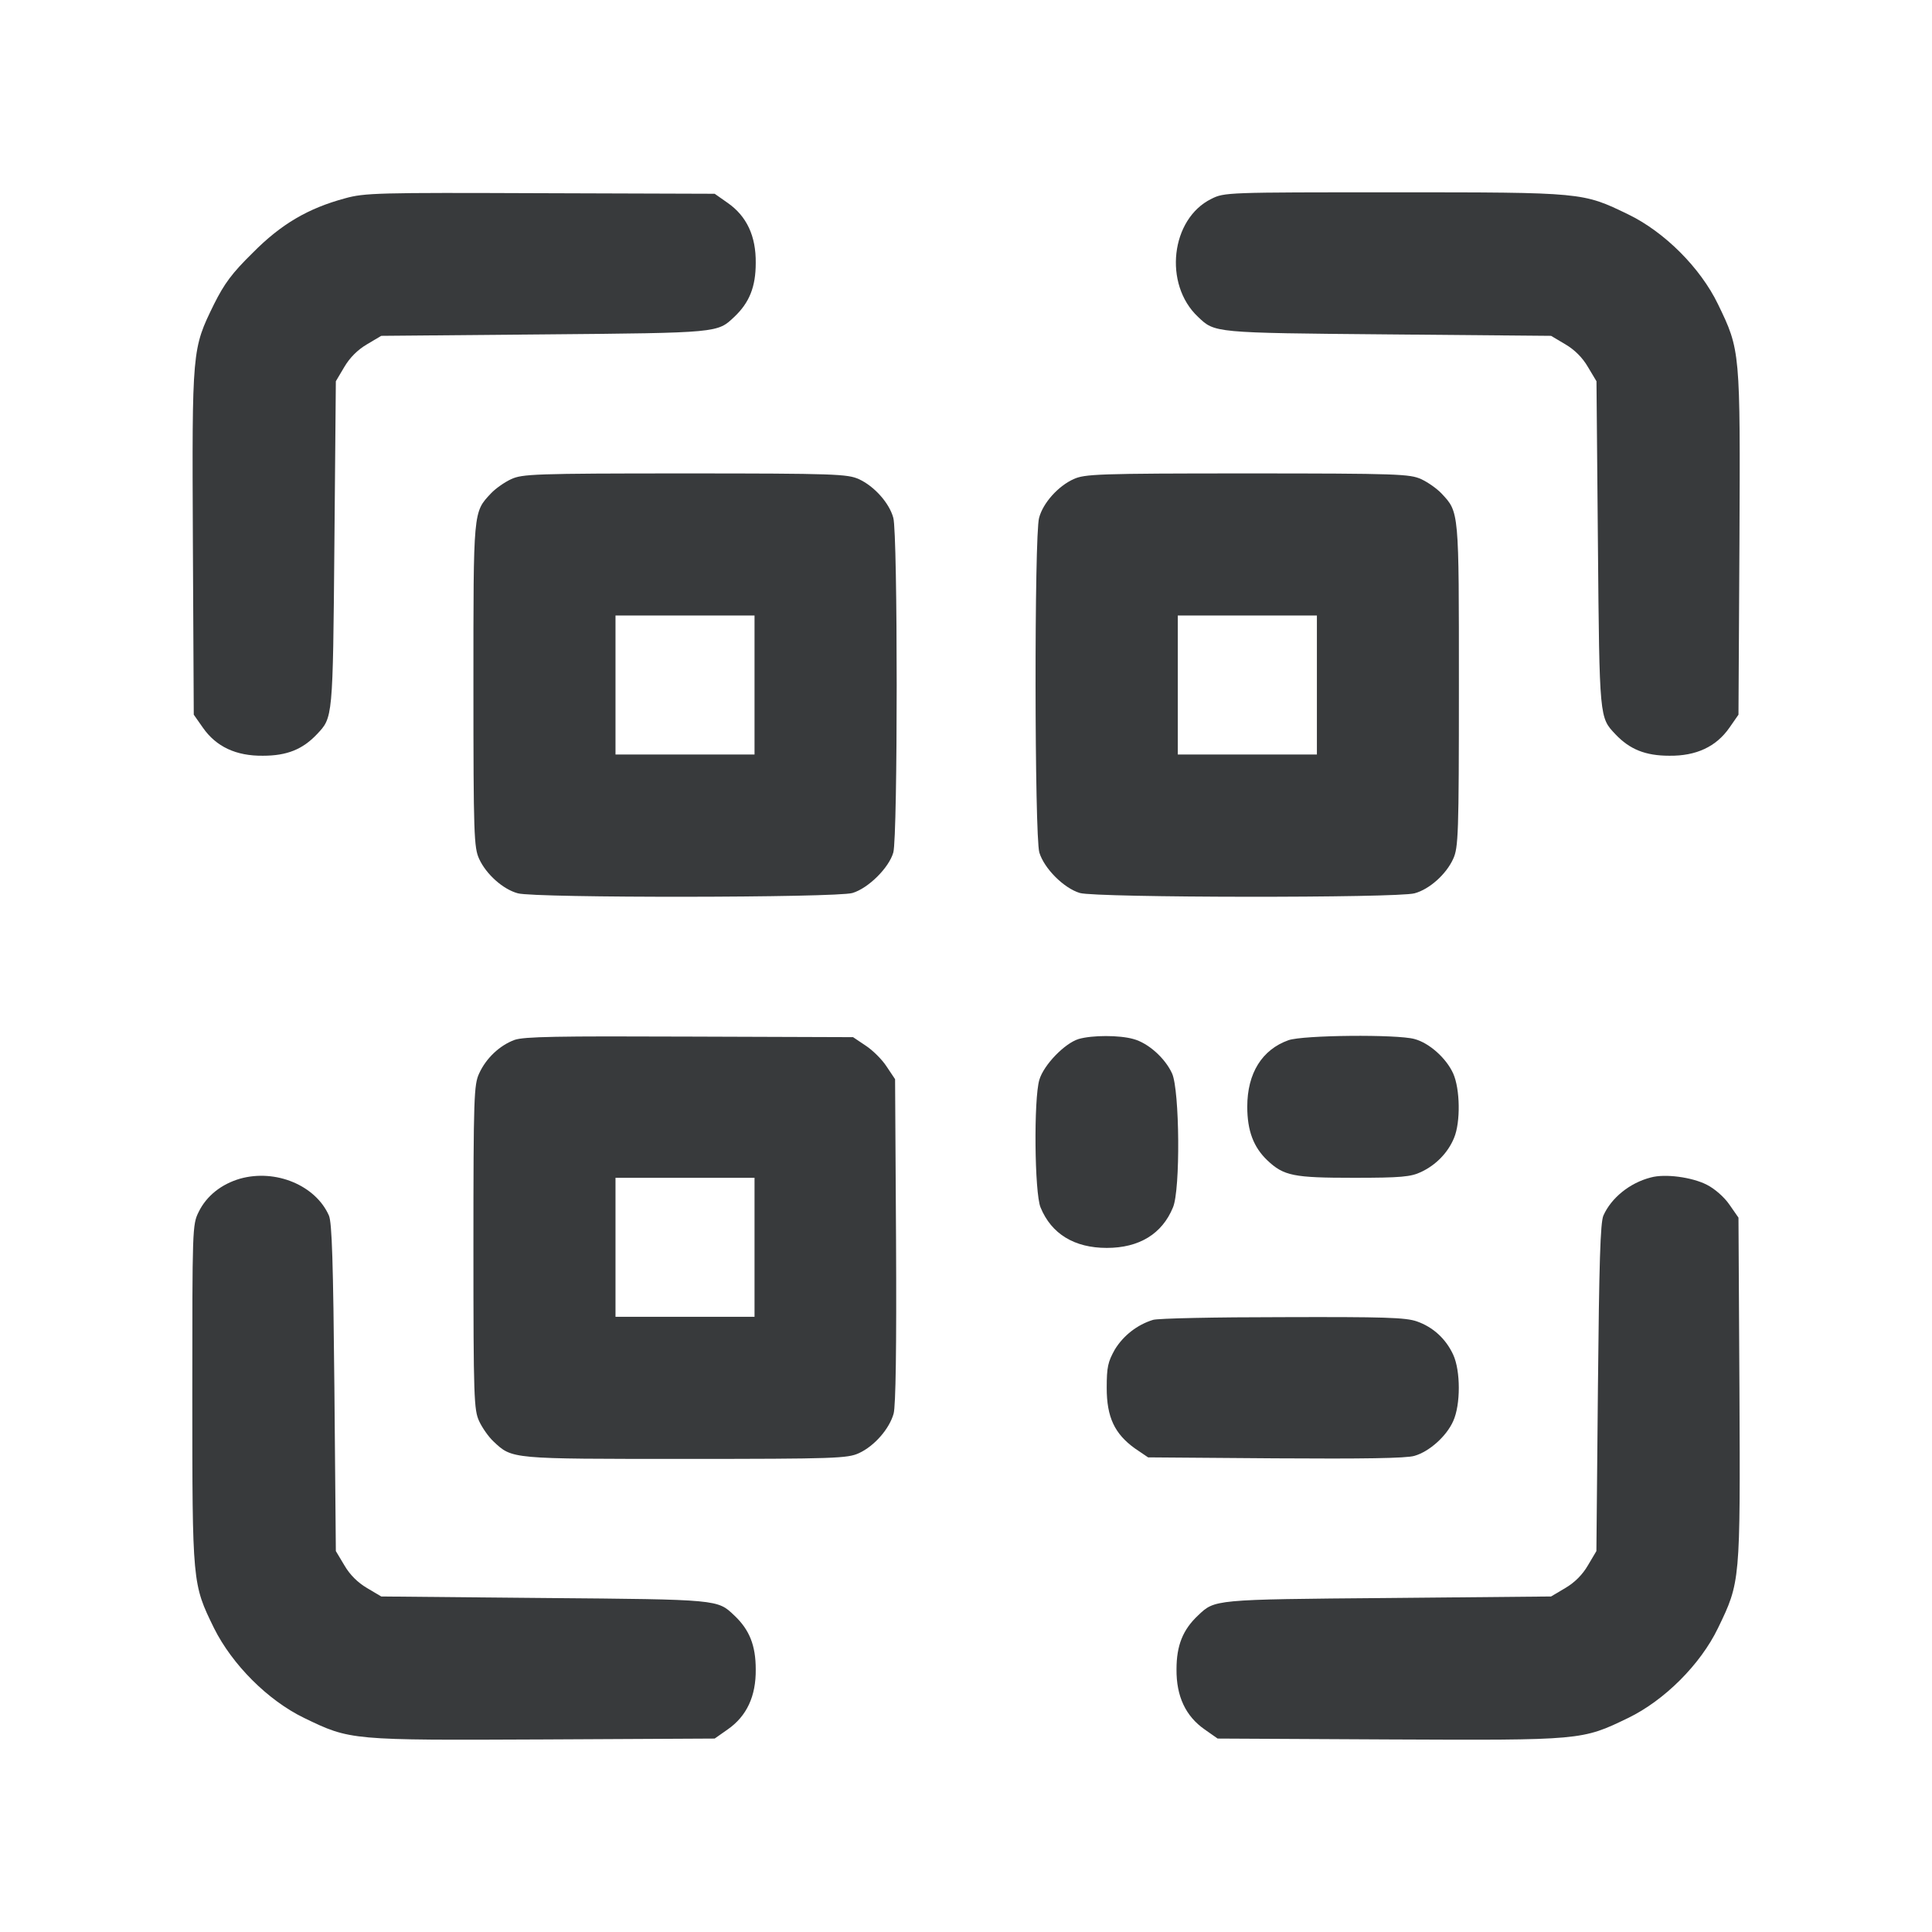 <svg width="24" height="24" viewBox="0 0 24 24" fill="none" xmlns="http://www.w3.org/2000/svg">
<path d="M4.285 2.464C3.827 2.588 3.493 2.783 3.14 3.14C2.88 3.395 2.787 3.523 2.659 3.778C2.385 4.338 2.385 4.33 2.396 6.741L2.407 8.878L2.52 9.039C2.685 9.276 2.933 9.392 3.267 9.388C3.564 9.388 3.759 9.309 3.936 9.122C4.135 8.911 4.135 8.938 4.154 6.763L4.172 4.736L4.277 4.559C4.345 4.443 4.443 4.345 4.559 4.277L4.736 4.172L6.763 4.154C8.938 4.135 8.911 4.135 9.122 3.936C9.309 3.759 9.388 3.564 9.388 3.267C9.392 2.933 9.276 2.685 9.039 2.52L8.878 2.407L6.715 2.4C4.694 2.392 4.529 2.396 4.285 2.464Z" fill="#383A3C"/>
<path d="M15.047 2.471C14.544 2.719 14.45 3.53 14.882 3.936C15.092 4.135 15.066 4.135 17.24 4.154L19.268 4.172L19.445 4.277C19.561 4.345 19.659 4.443 19.726 4.559L19.832 4.736L19.85 6.763C19.869 8.938 19.869 8.911 20.068 9.122C20.245 9.309 20.44 9.388 20.737 9.388C21.071 9.392 21.319 9.276 21.484 9.039L21.596 8.878L21.608 6.752C21.619 4.349 21.619 4.353 21.341 3.778C21.123 3.327 20.677 2.881 20.226 2.663C19.659 2.389 19.674 2.389 17.312 2.389C15.239 2.389 15.209 2.389 15.047 2.471Z" fill="#383A3C"/>
<path d="M6.35 5.952C6.268 5.99 6.155 6.069 6.099 6.129C5.877 6.365 5.881 6.335 5.881 8.517C5.881 10.372 5.888 10.53 5.952 10.669C6.039 10.86 6.249 11.048 6.433 11.097C6.647 11.157 10.387 11.153 10.59 11.093C10.789 11.033 11.044 10.778 11.097 10.59C11.153 10.391 11.153 6.628 11.097 6.433C11.048 6.249 10.86 6.039 10.669 5.952C10.53 5.889 10.372 5.881 8.51 5.881C6.632 5.881 6.489 5.889 6.35 5.952ZM9.373 8.51V9.373H8.51H7.646V8.51V7.646H8.51H9.373V8.51Z" fill="#383A3C"/>
<path d="M13.336 5.952C13.144 6.039 12.956 6.249 12.908 6.433C12.847 6.647 12.851 10.387 12.911 10.59C12.971 10.789 13.215 11.033 13.414 11.093C13.617 11.153 17.358 11.157 17.572 11.097C17.756 11.048 17.966 10.86 18.052 10.669C18.116 10.53 18.123 10.372 18.123 8.517C18.123 6.335 18.127 6.365 17.906 6.129C17.849 6.069 17.737 5.99 17.654 5.952C17.515 5.889 17.372 5.881 15.495 5.881C13.632 5.881 13.475 5.889 13.336 5.952ZM16.359 8.51V9.373H15.495H14.631V8.51V7.646H15.495H16.359V8.51Z" fill="#383A3C"/>
<path d="M6.392 12.918C6.208 12.986 6.039 13.144 5.952 13.335C5.888 13.474 5.881 13.617 5.881 15.494C5.881 17.372 5.888 17.515 5.952 17.654C5.99 17.736 6.069 17.849 6.129 17.905C6.365 18.127 6.335 18.123 8.517 18.123C10.372 18.123 10.53 18.116 10.669 18.052C10.86 17.965 11.048 17.751 11.101 17.56C11.127 17.462 11.138 16.752 11.131 15.408L11.119 13.406L11.014 13.249C10.958 13.162 10.841 13.046 10.755 12.99L10.597 12.884L8.57 12.877C6.91 12.87 6.512 12.877 6.392 12.918ZM9.373 15.494V16.358H8.51H7.646V15.494V14.631H8.51H9.373V15.494Z" fill="#383A3C"/>
<path d="M13.399 12.907C13.227 12.96 12.967 13.226 12.911 13.414C12.84 13.654 12.851 14.818 12.926 14.999C13.061 15.329 13.347 15.502 13.749 15.502C14.15 15.502 14.436 15.329 14.571 14.999C14.665 14.781 14.654 13.542 14.56 13.335C14.473 13.144 14.263 12.956 14.079 12.907C13.906 12.858 13.568 12.858 13.399 12.907Z" fill="#383A3C"/>
<path d="M16.005 12.922C15.678 13.039 15.494 13.331 15.494 13.748C15.494 14.049 15.573 14.251 15.742 14.413C15.948 14.608 16.069 14.631 16.816 14.631C17.406 14.631 17.526 14.619 17.653 14.559C17.837 14.473 17.988 14.319 18.063 14.135C18.145 13.94 18.138 13.527 18.052 13.335C17.965 13.144 17.755 12.956 17.571 12.907C17.357 12.847 16.185 12.858 16.005 12.922Z" fill="#383A3C"/>
<path d="M2.982 14.642C2.749 14.71 2.565 14.856 2.468 15.055C2.389 15.213 2.389 15.262 2.389 17.319C2.389 19.678 2.389 19.674 2.659 20.226C2.884 20.677 3.327 21.123 3.778 21.341C4.353 21.619 4.349 21.619 6.752 21.608L8.878 21.597L9.039 21.484C9.276 21.319 9.392 21.071 9.388 20.737C9.388 20.44 9.31 20.245 9.122 20.068C8.912 19.869 8.938 19.869 6.764 19.851L4.736 19.832L4.559 19.727C4.443 19.659 4.345 19.561 4.278 19.445L4.172 19.268L4.154 17.241C4.139 15.682 4.124 15.187 4.086 15.1C3.921 14.725 3.425 14.518 2.982 14.642Z" fill="#383A3C"/>
<path d="M20.507 14.627C20.244 14.694 20.015 14.882 19.918 15.1C19.88 15.187 19.865 15.682 19.85 17.241L19.831 19.268L19.726 19.445C19.659 19.561 19.561 19.659 19.445 19.727L19.268 19.832L17.24 19.851C15.066 19.869 15.092 19.869 14.882 20.068C14.694 20.245 14.615 20.44 14.615 20.737C14.612 21.071 14.728 21.319 14.965 21.484L15.126 21.597L17.252 21.608C19.655 21.619 19.651 21.619 20.226 21.341C20.676 21.123 21.123 20.677 21.341 20.226C21.619 19.651 21.619 19.655 21.608 17.252L21.596 15.126L21.484 14.965C21.42 14.871 21.3 14.766 21.202 14.717C21.018 14.623 20.684 14.578 20.507 14.627Z" fill="#383A3C"/>
<path d="M14.323 16.396C14.127 16.456 13.955 16.591 13.849 16.764C13.763 16.918 13.748 16.982 13.748 17.241C13.748 17.605 13.846 17.811 14.097 17.992L14.262 18.104L15.844 18.116C16.921 18.123 17.473 18.116 17.571 18.085C17.755 18.033 17.969 17.841 18.052 17.654C18.145 17.451 18.145 17.03 18.052 16.828C17.961 16.632 17.804 16.486 17.601 16.415C17.462 16.366 17.195 16.358 15.93 16.362C15.104 16.362 14.379 16.377 14.323 16.396Z" fill="#383A3C"/>
</svg>

